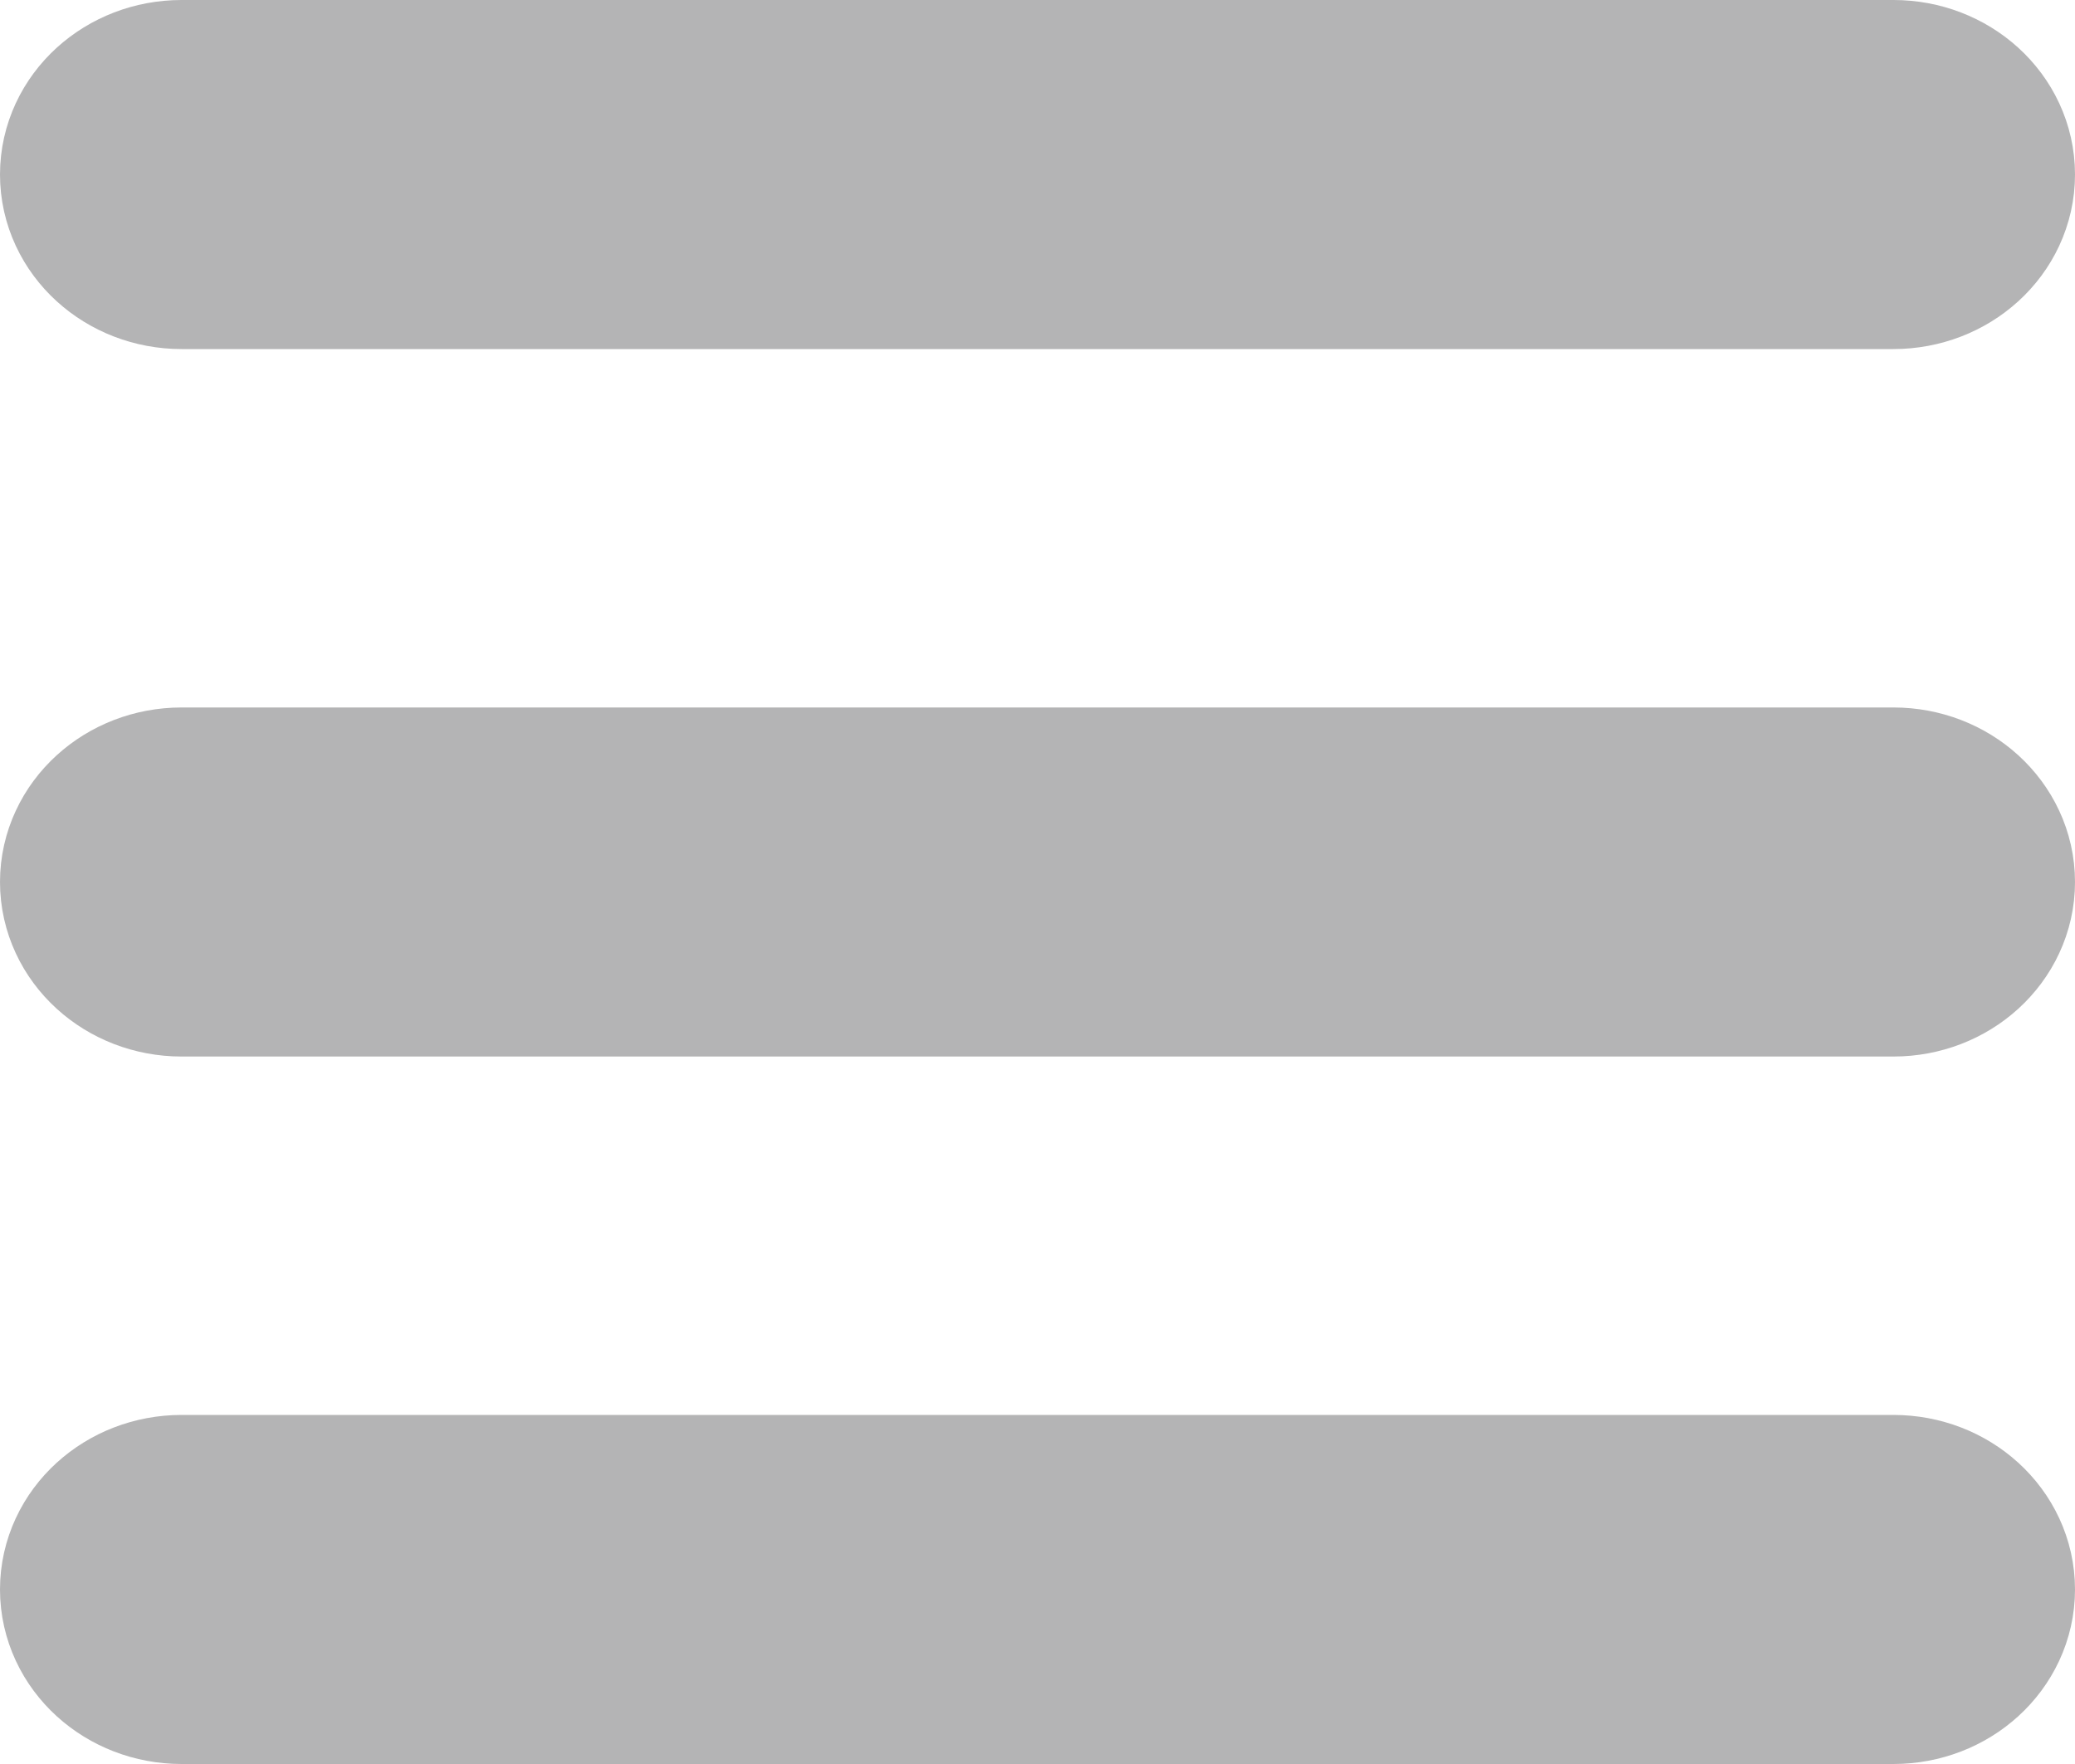 <svg width="20" height="17" viewBox="0 0 20 17" fill="none" xmlns="http://www.w3.org/2000/svg">
<path d="M18.25 9.182H1.75C1.336 9.182 1 8.876 1 8.5C1 8.124 1.336 7.818 1.75 7.818H18.25C18.664 7.818 19 8.124 19 8.5C19 8.876 18.664 9.182 18.25 9.182Z" fill="#B4B4B5" stroke="#B4B4B5" stroke-width="2"/>
<path d="M18.25 2.364H1.75C1.336 2.364 1 2.058 1 1.682C1 1.305 1.336 1 1.75 1H18.25C18.664 1 19 1.305 19 1.682C19 2.058 18.664 2.364 18.25 2.364Z" fill="#B4B4B5" stroke="#B4B4B5" stroke-width="2"/>
<path d="M18.25 16H1.75C1.336 16 1 15.694 1 15.318C1 14.942 1.336 14.636 1.75 14.636H18.25C18.664 14.636 19 14.942 19 15.318C19 15.694 18.664 16 18.25 16Z" fill="#B4B4B5" stroke="#B4B4B5" stroke-width="2"/>
</svg>
